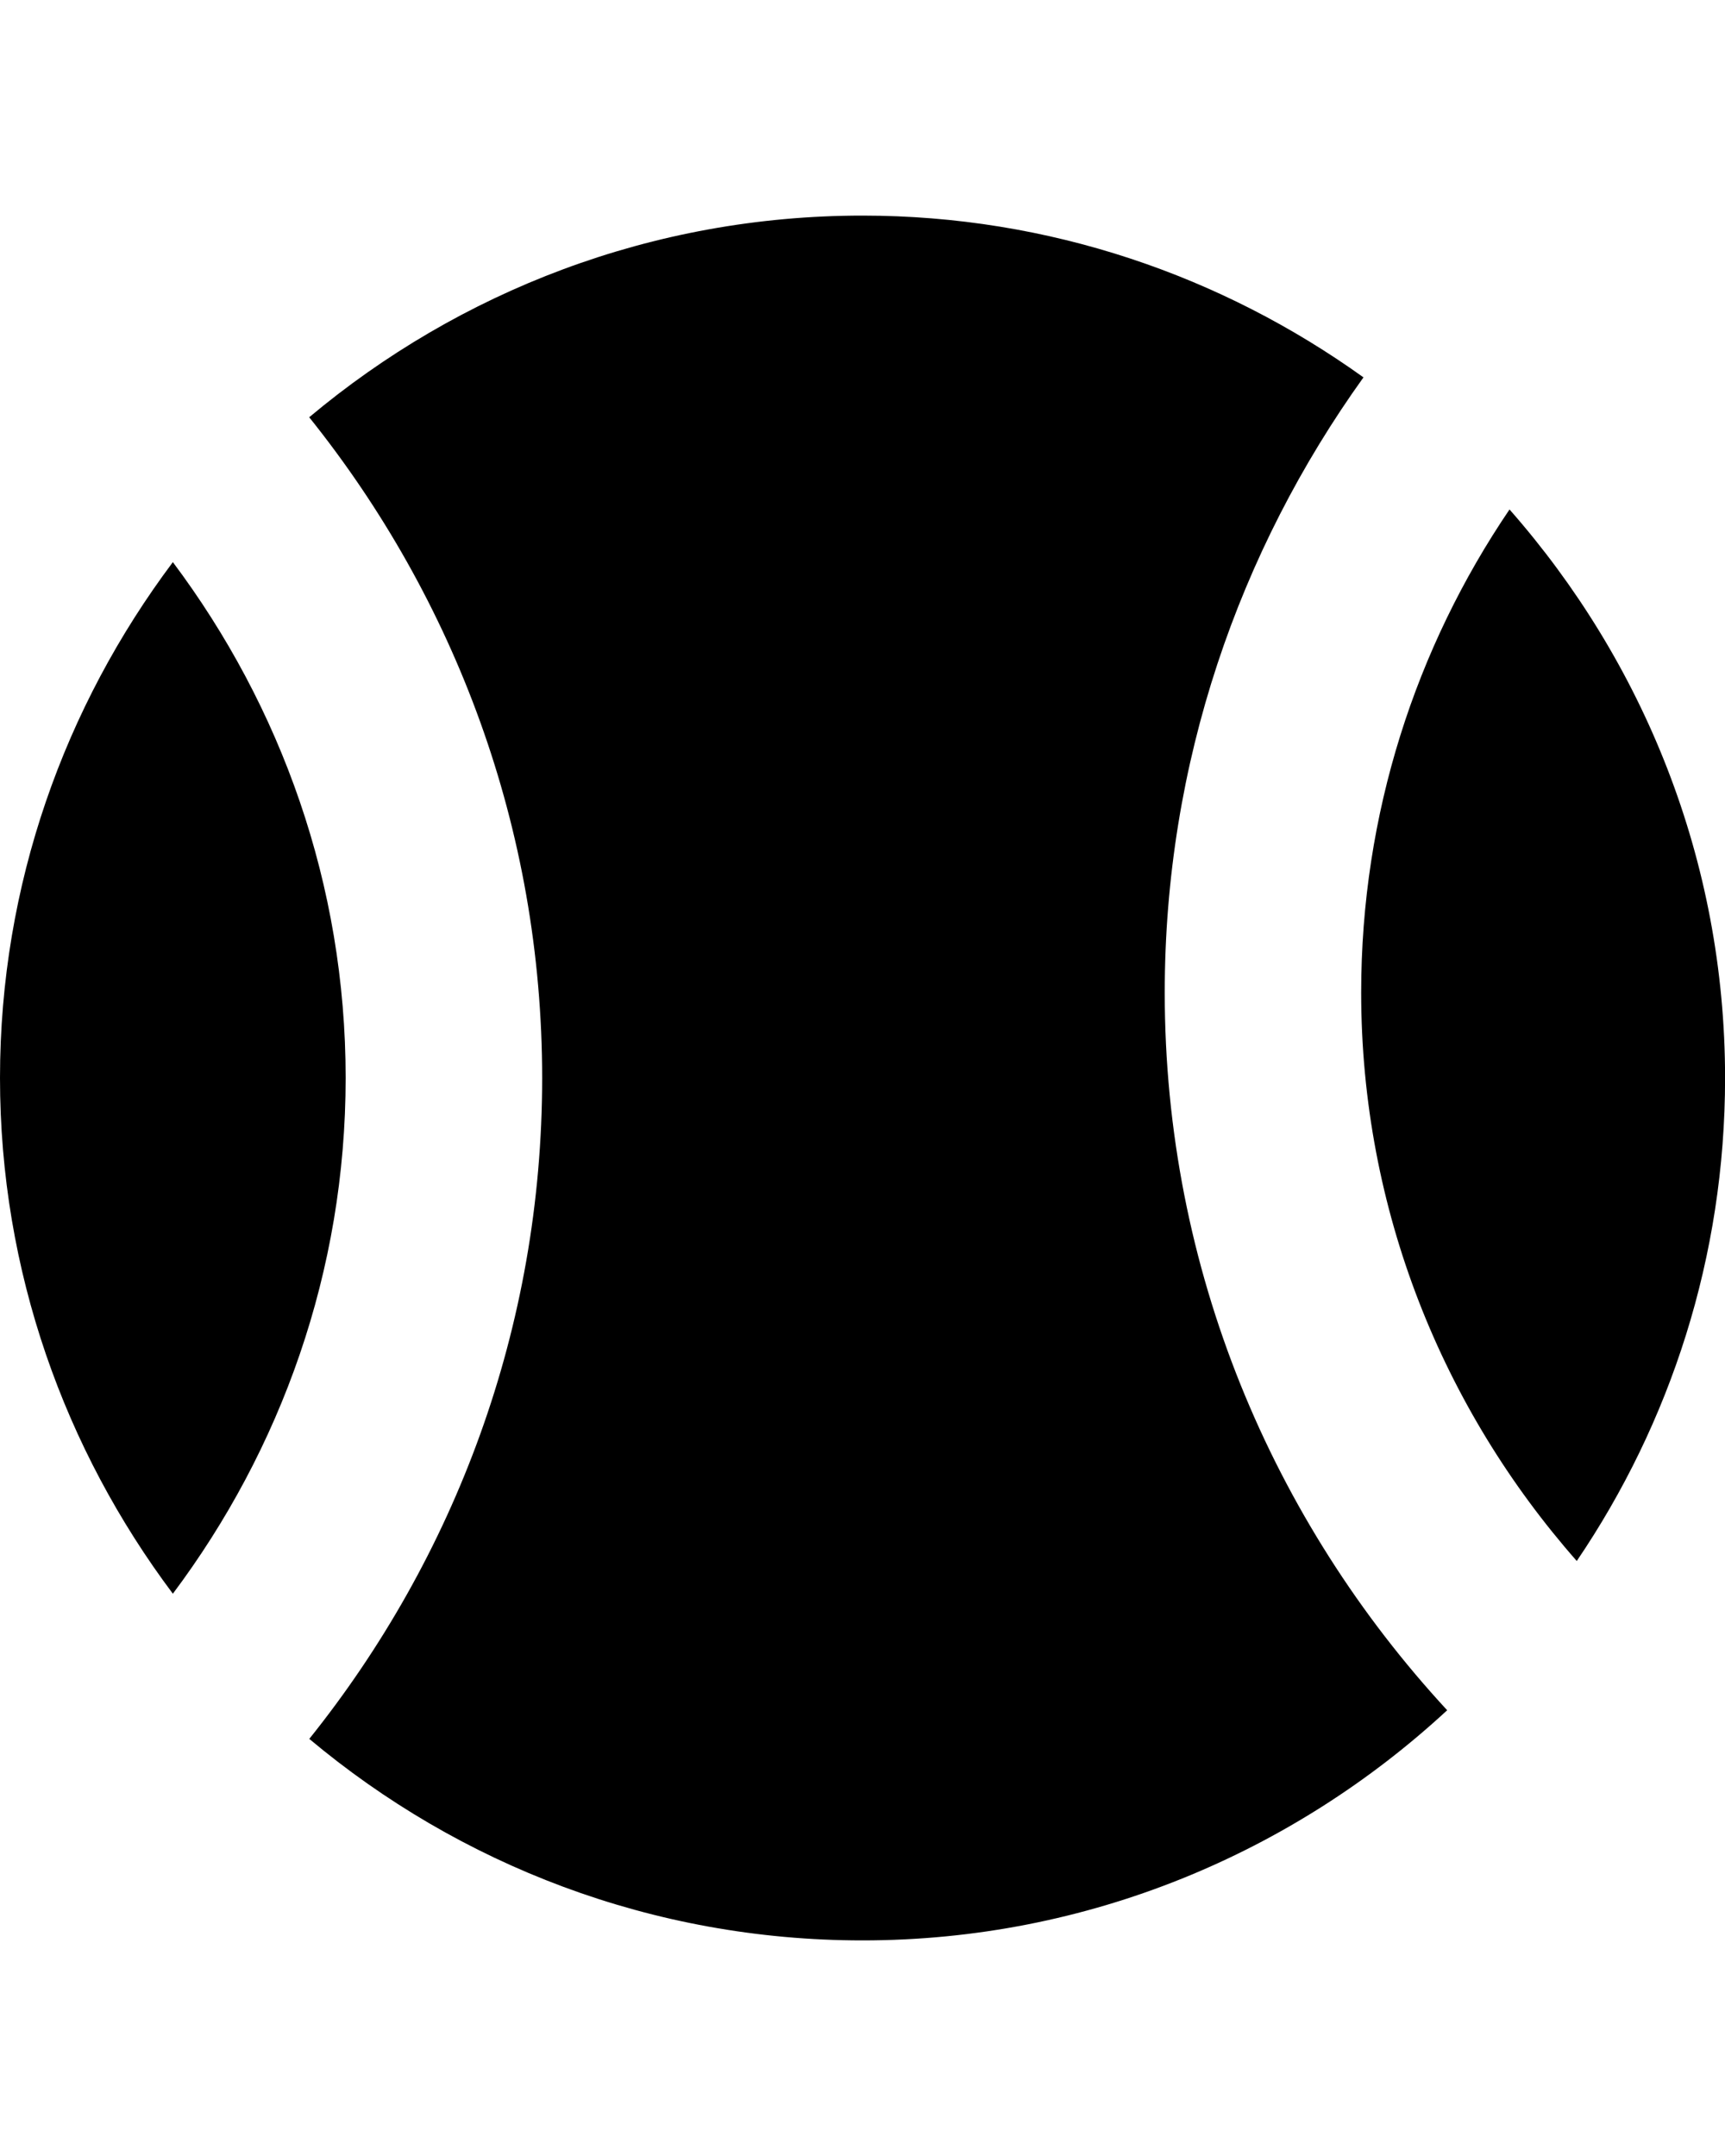 <svg viewBox="0 0 24 30" xmlns="http://www.w3.org/2000/svg"><path d="M21.937 21.72c-1.86-2.114-2.999-4.879-2.999-7.91 0-2.488.762-4.802 2.064-6.721 1.861 2.115 2.999 4.879 2.999 7.911 0 2.489-.762 4.802-2.063 6.72zm-1.802 2.077c-2.14 1.98-4.994 3.203-8.135 3.203-2.928 0-5.612-1.056-7.697-2.804 2.022-2.523 3.24-5.718 3.24-9.195 0-3.478-1.218-6.671-3.241-9.195 2.086-1.749 4.769-2.806 7.698-2.806 2.601 0 5.003.84 6.97 2.251-1.734 2.417-2.765 5.367-2.765 8.561 0 3.855 1.5 7.356 3.93 9.986zm-17.73-1.621c-1.503-2.005-2.405-4.485-2.405-7.177 0-2.693.902-5.172 2.405-7.177 1.503 2.005 2.404 4.485 2.404 7.177 0 2.692-.902 5.172-2.404 7.177z"/></svg>